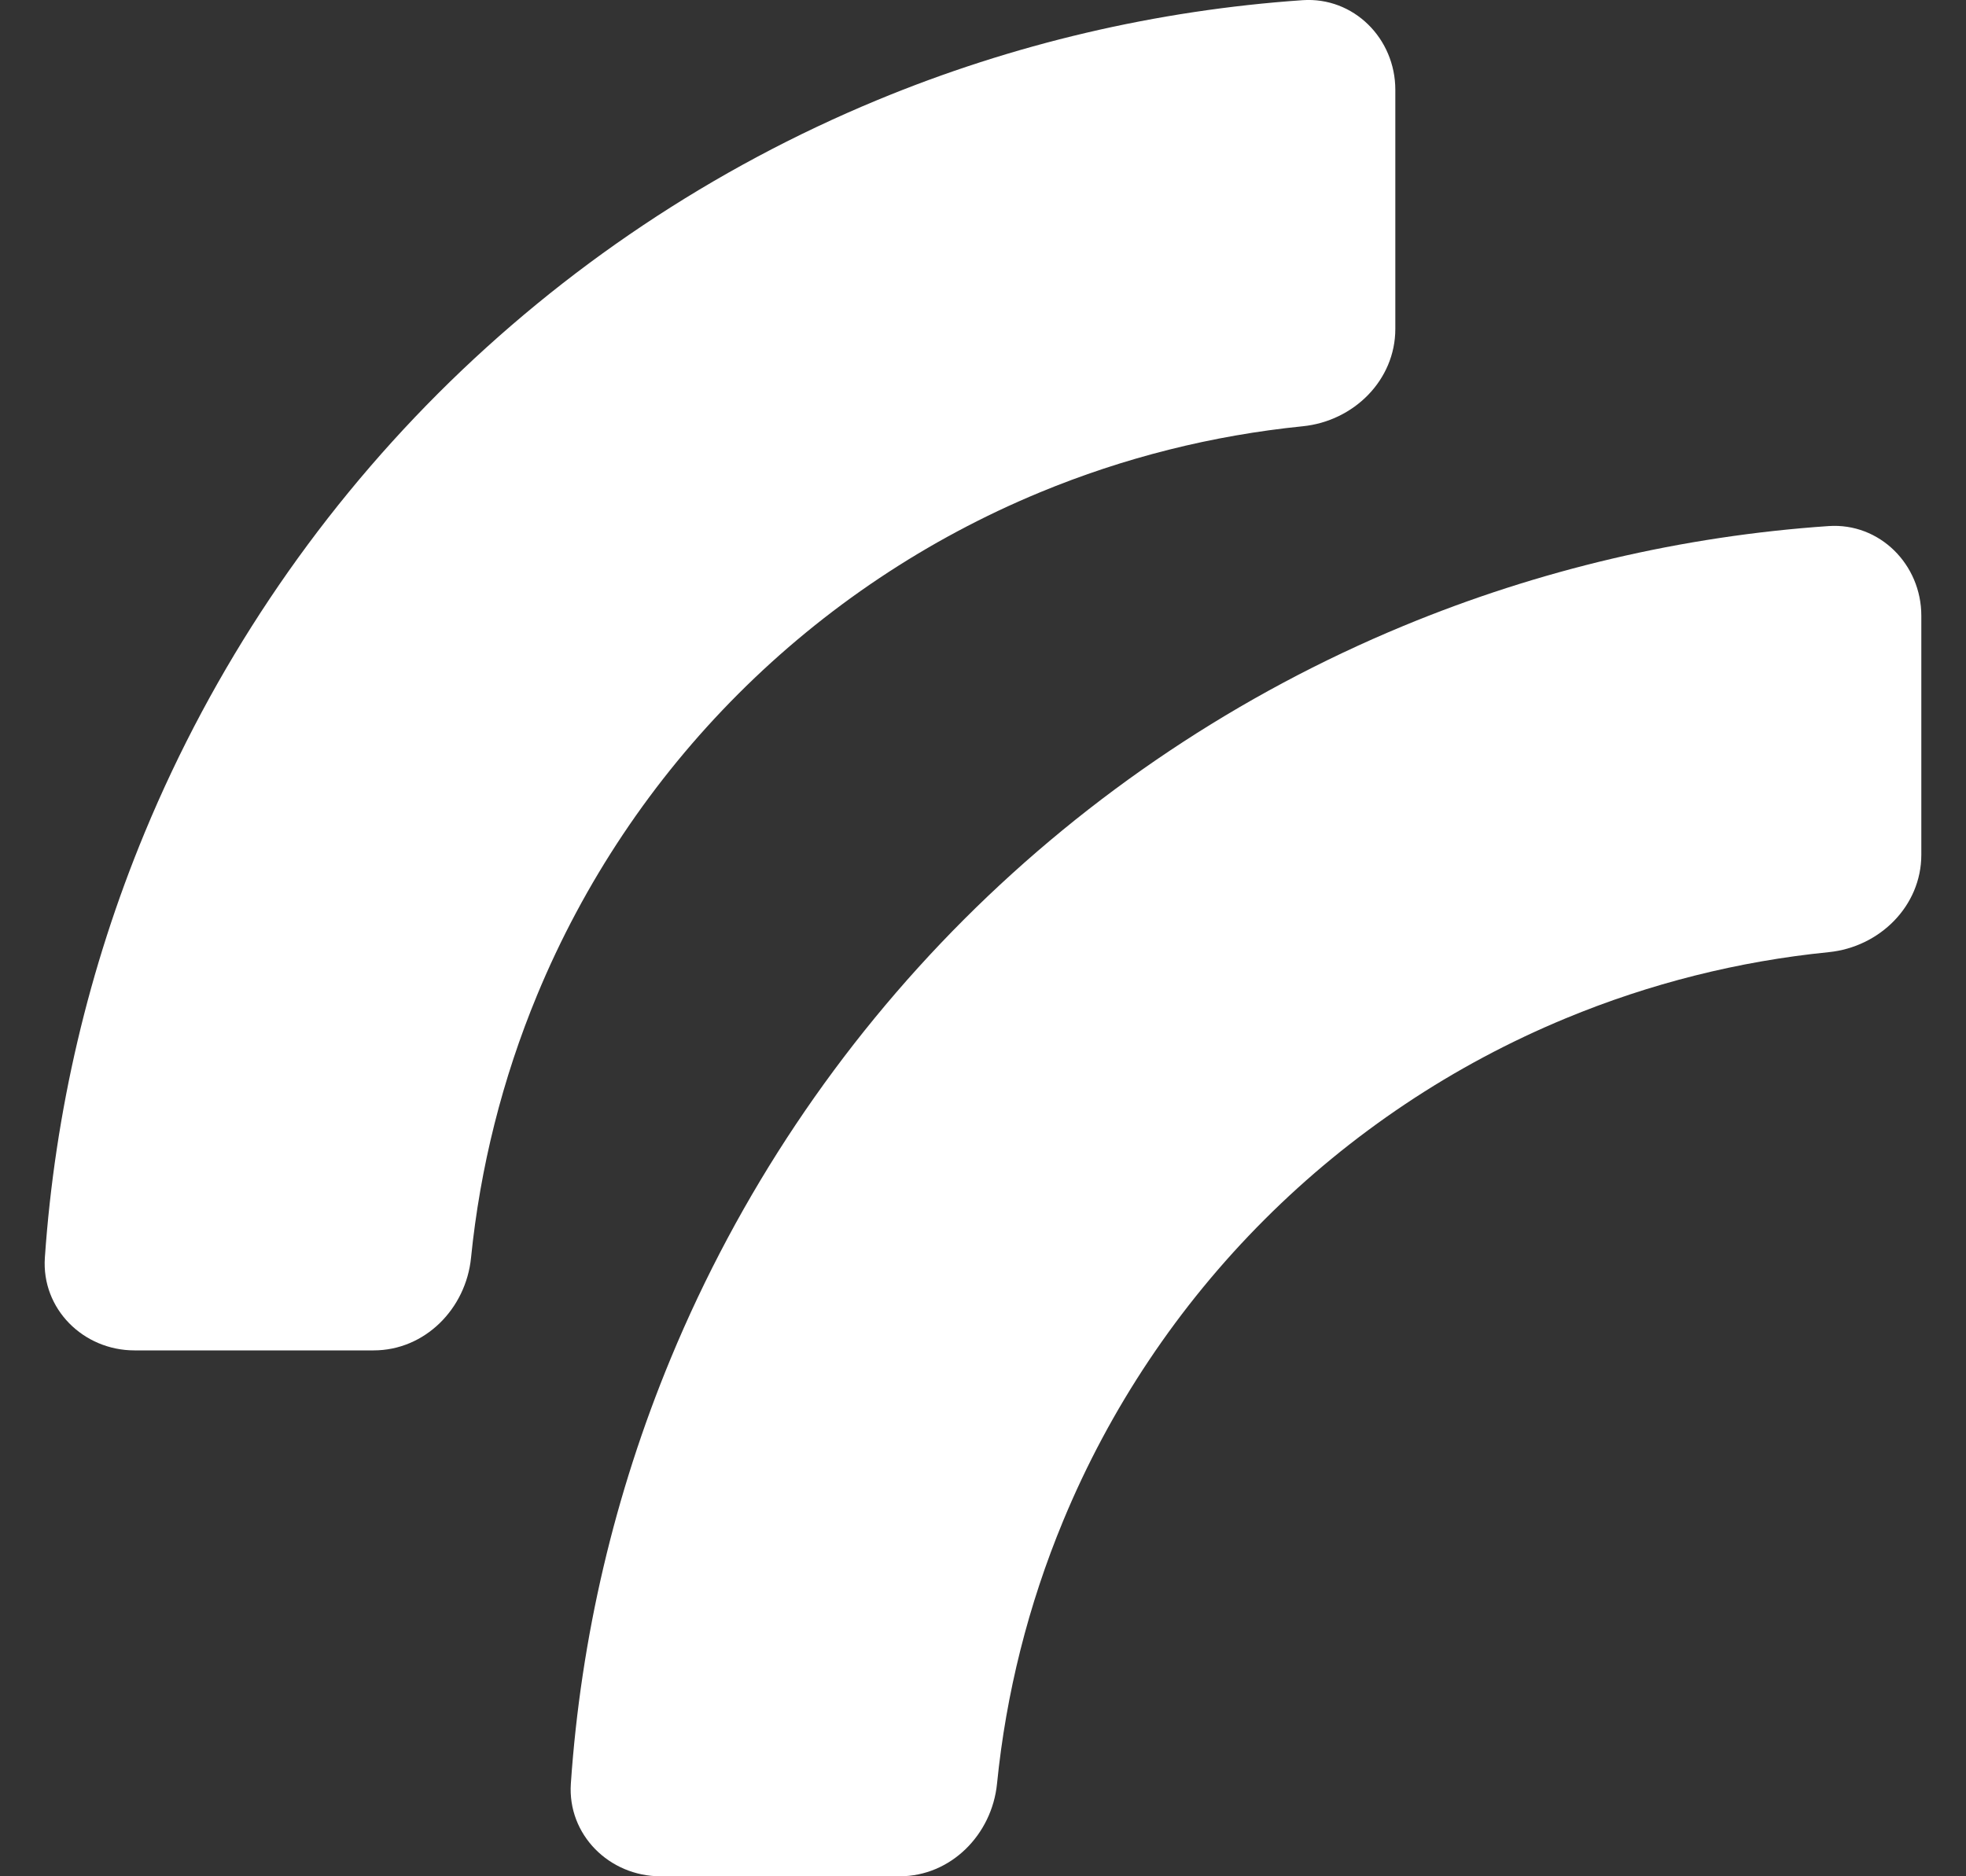 
<svg width="22" height="21" viewBox="0 0 22 21" fill="none" xmlns="http://www.w3.org/2000/svg">
<rect x="0" y="0" width="22" height="21" fill="#333333" stroke="none"/>
<path d="M15.614 1.005C15.614 0.432 15.149 -0.037 14.576 0.002C12.942 0.115 11.335 0.491 9.817 1.12C7.98 1.881 6.31 2.997 4.903 4.403C3.497 5.81 2.381 7.48 1.62 9.317C0.991 10.835 0.615 12.442 0.502 14.076C0.463 14.649 0.932 15.114 1.505 15.114L4.181 15.114C4.755 15.114 5.214 14.648 5.271 14.077C5.373 13.068 5.621 12.077 6.011 11.136C6.533 9.875 7.299 8.729 8.264 7.764C9.229 6.799 10.375 6.033 11.636 5.511C12.577 5.121 13.568 4.873 14.577 4.771C15.148 4.714 15.614 4.255 15.614 3.681L15.614 1.005Z" fill="white"/>
<path d="M21.5 6.891C21.5 6.318 21.034 5.849 20.462 5.888C18.828 6 17.221 6.377 15.703 7.006C13.866 7.767 12.196 8.883 10.789 10.289C9.383 11.696 8.267 13.366 7.506 15.203C6.877 16.721 6.5 18.328 6.388 19.962C6.349 20.534 6.818 21 7.391 21L10.067 21C10.64 21 11.1 20.534 11.157 19.963C11.258 18.954 11.507 17.963 11.897 17.022C12.419 15.761 13.185 14.615 14.15 13.65C15.115 12.685 16.261 11.919 17.522 11.397C18.463 11.007 19.454 10.758 20.463 10.657C21.034 10.6 21.5 10.14 21.5 9.567L21.5 6.891Z" fill="white"/>
</svg>
